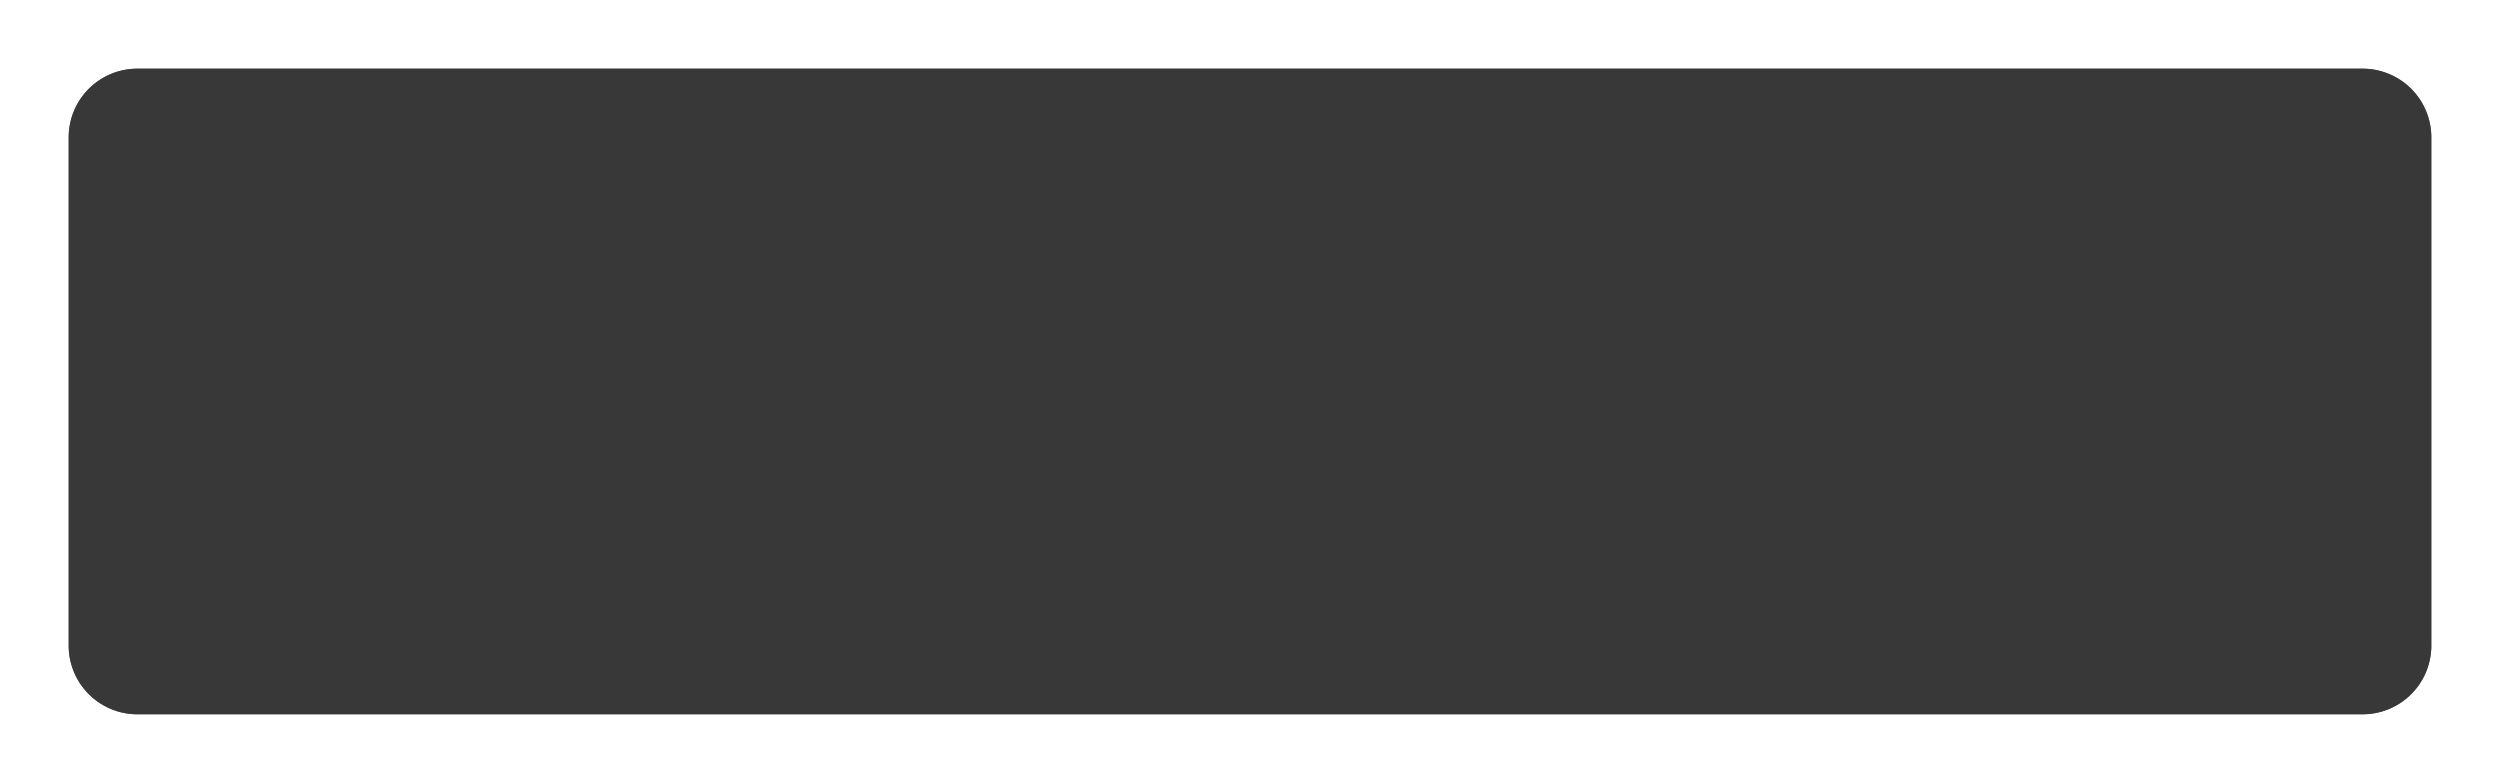 ﻿<?xml version="1.0" encoding="utf-8"?>
<svg version="1.1" xmlns:xlink="http://www.w3.org/1999/xlink" width="182px" height="57px" xmlns="http://www.w3.org/2000/svg">
  <defs>
    <filter x="-5px" y="-18px" width="182px" height="57px" filterUnits="userSpaceOnUse" id="filter45">
      <feOffset dx="0" dy="0" in="SourceAlpha" result="shadowOffsetInner" />
      <feGaussianBlur stdDeviation="2.5" in="shadowOffsetInner" result="shadowGaussian" />
      <feComposite in2="shadowGaussian" operator="atop" in="SourceAlpha" result="shadowComposite" />
      <feColorMatrix type="matrix" values="0 0 0 0 0  0 0 0 0 0  0 0 0 0 0  0 0 0 0.349 0  " in="shadowComposite" />
    </filter>
    <g id="widget46">
      <path d="M 0 -8  A 5 5 0 0 1 5 -13 L 167 -13  A 5 5 0 0 1 172 -8 L 172 29  A 5 5 0 0 1 167 34 L 5 34  A 5 5 0 0 1 0 29 L 0 -8  Z " fill-rule="nonzero" fill="#333333" stroke="none" fill-opacity="0.847" />
    </g>
  </defs>
  <g transform="matrix(1 0 0 1 5 18 )">
    <use xlink:href="#widget46" filter="url(#filter45)" />
    <use xlink:href="#widget46" />
  </g>
</svg>